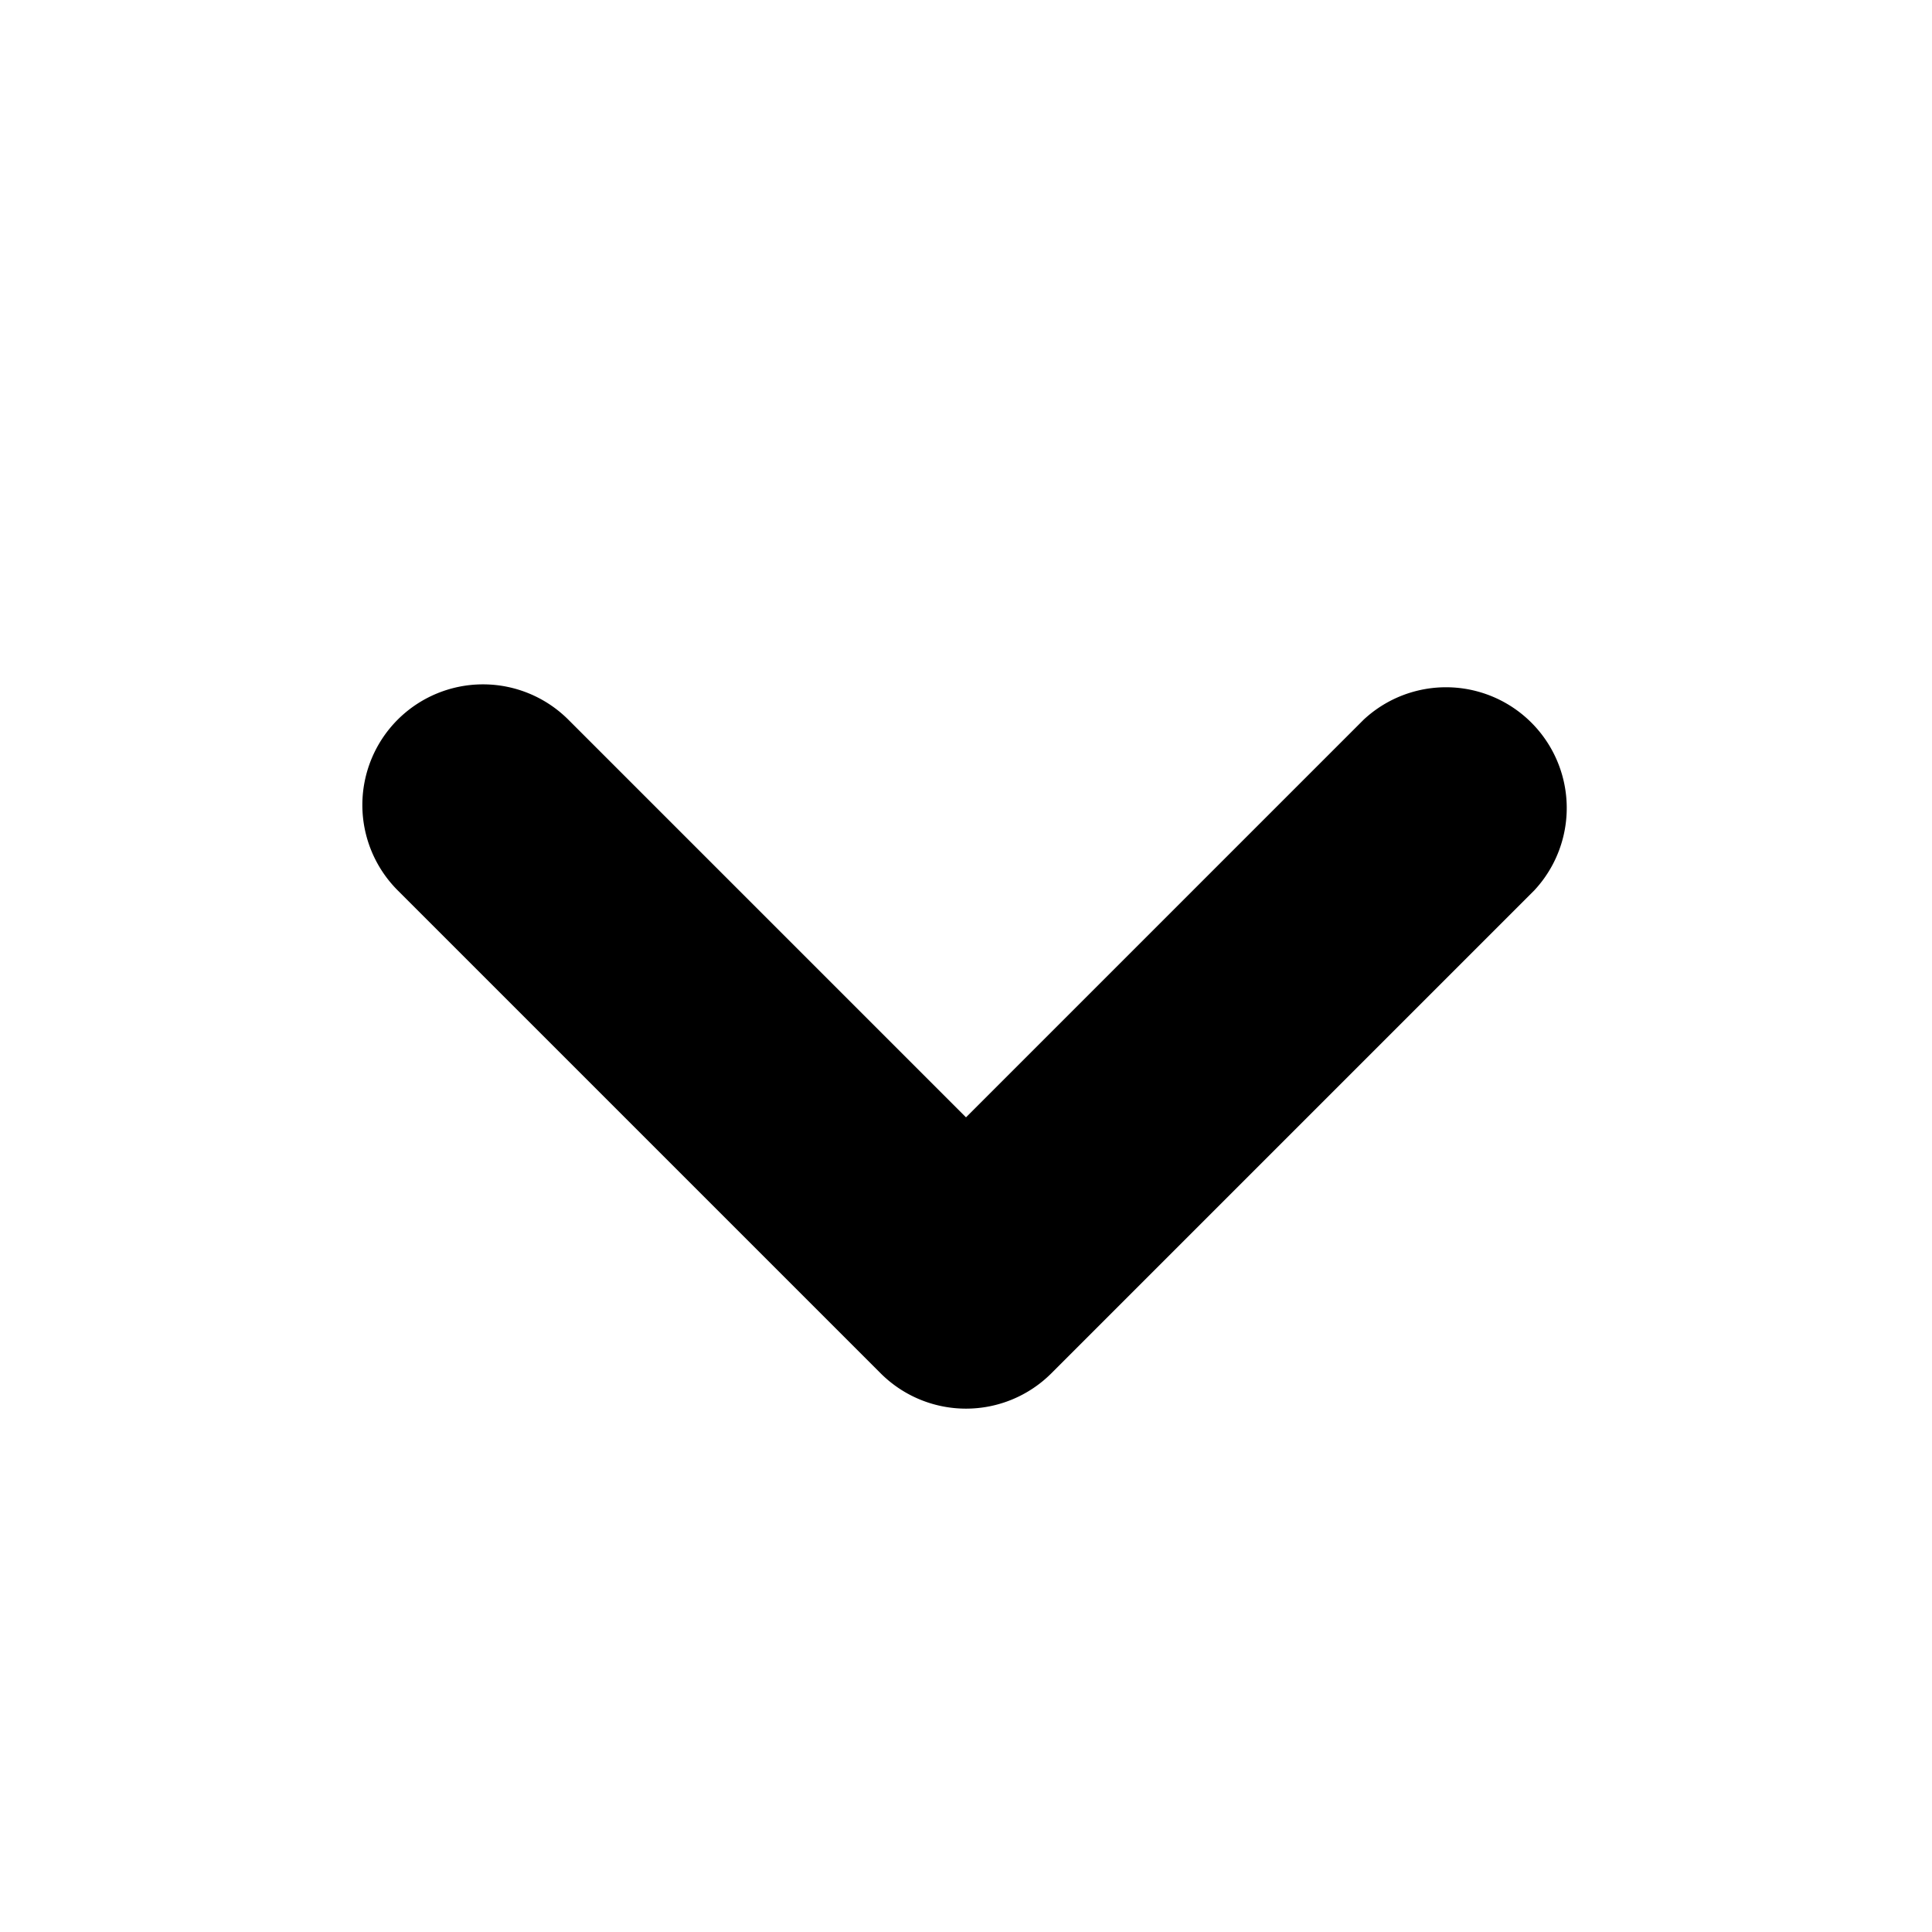 <svg xmlns="http://www.w3.org/2000/svg" width="12" height="12" fill="currentColor" viewBox="0 0 12 12">
  <path fill-rule="evenodd" d="M2.47 4.47a.75.75 0 011.06 0L6 6.94l2.47-2.47a.75.75 0 011.06 1.06l-3 3a.75.75 0 01-1.06 0l-3-3a.75.75 0 010-1.06z" clip-rule="evenodd"/>
</svg>
